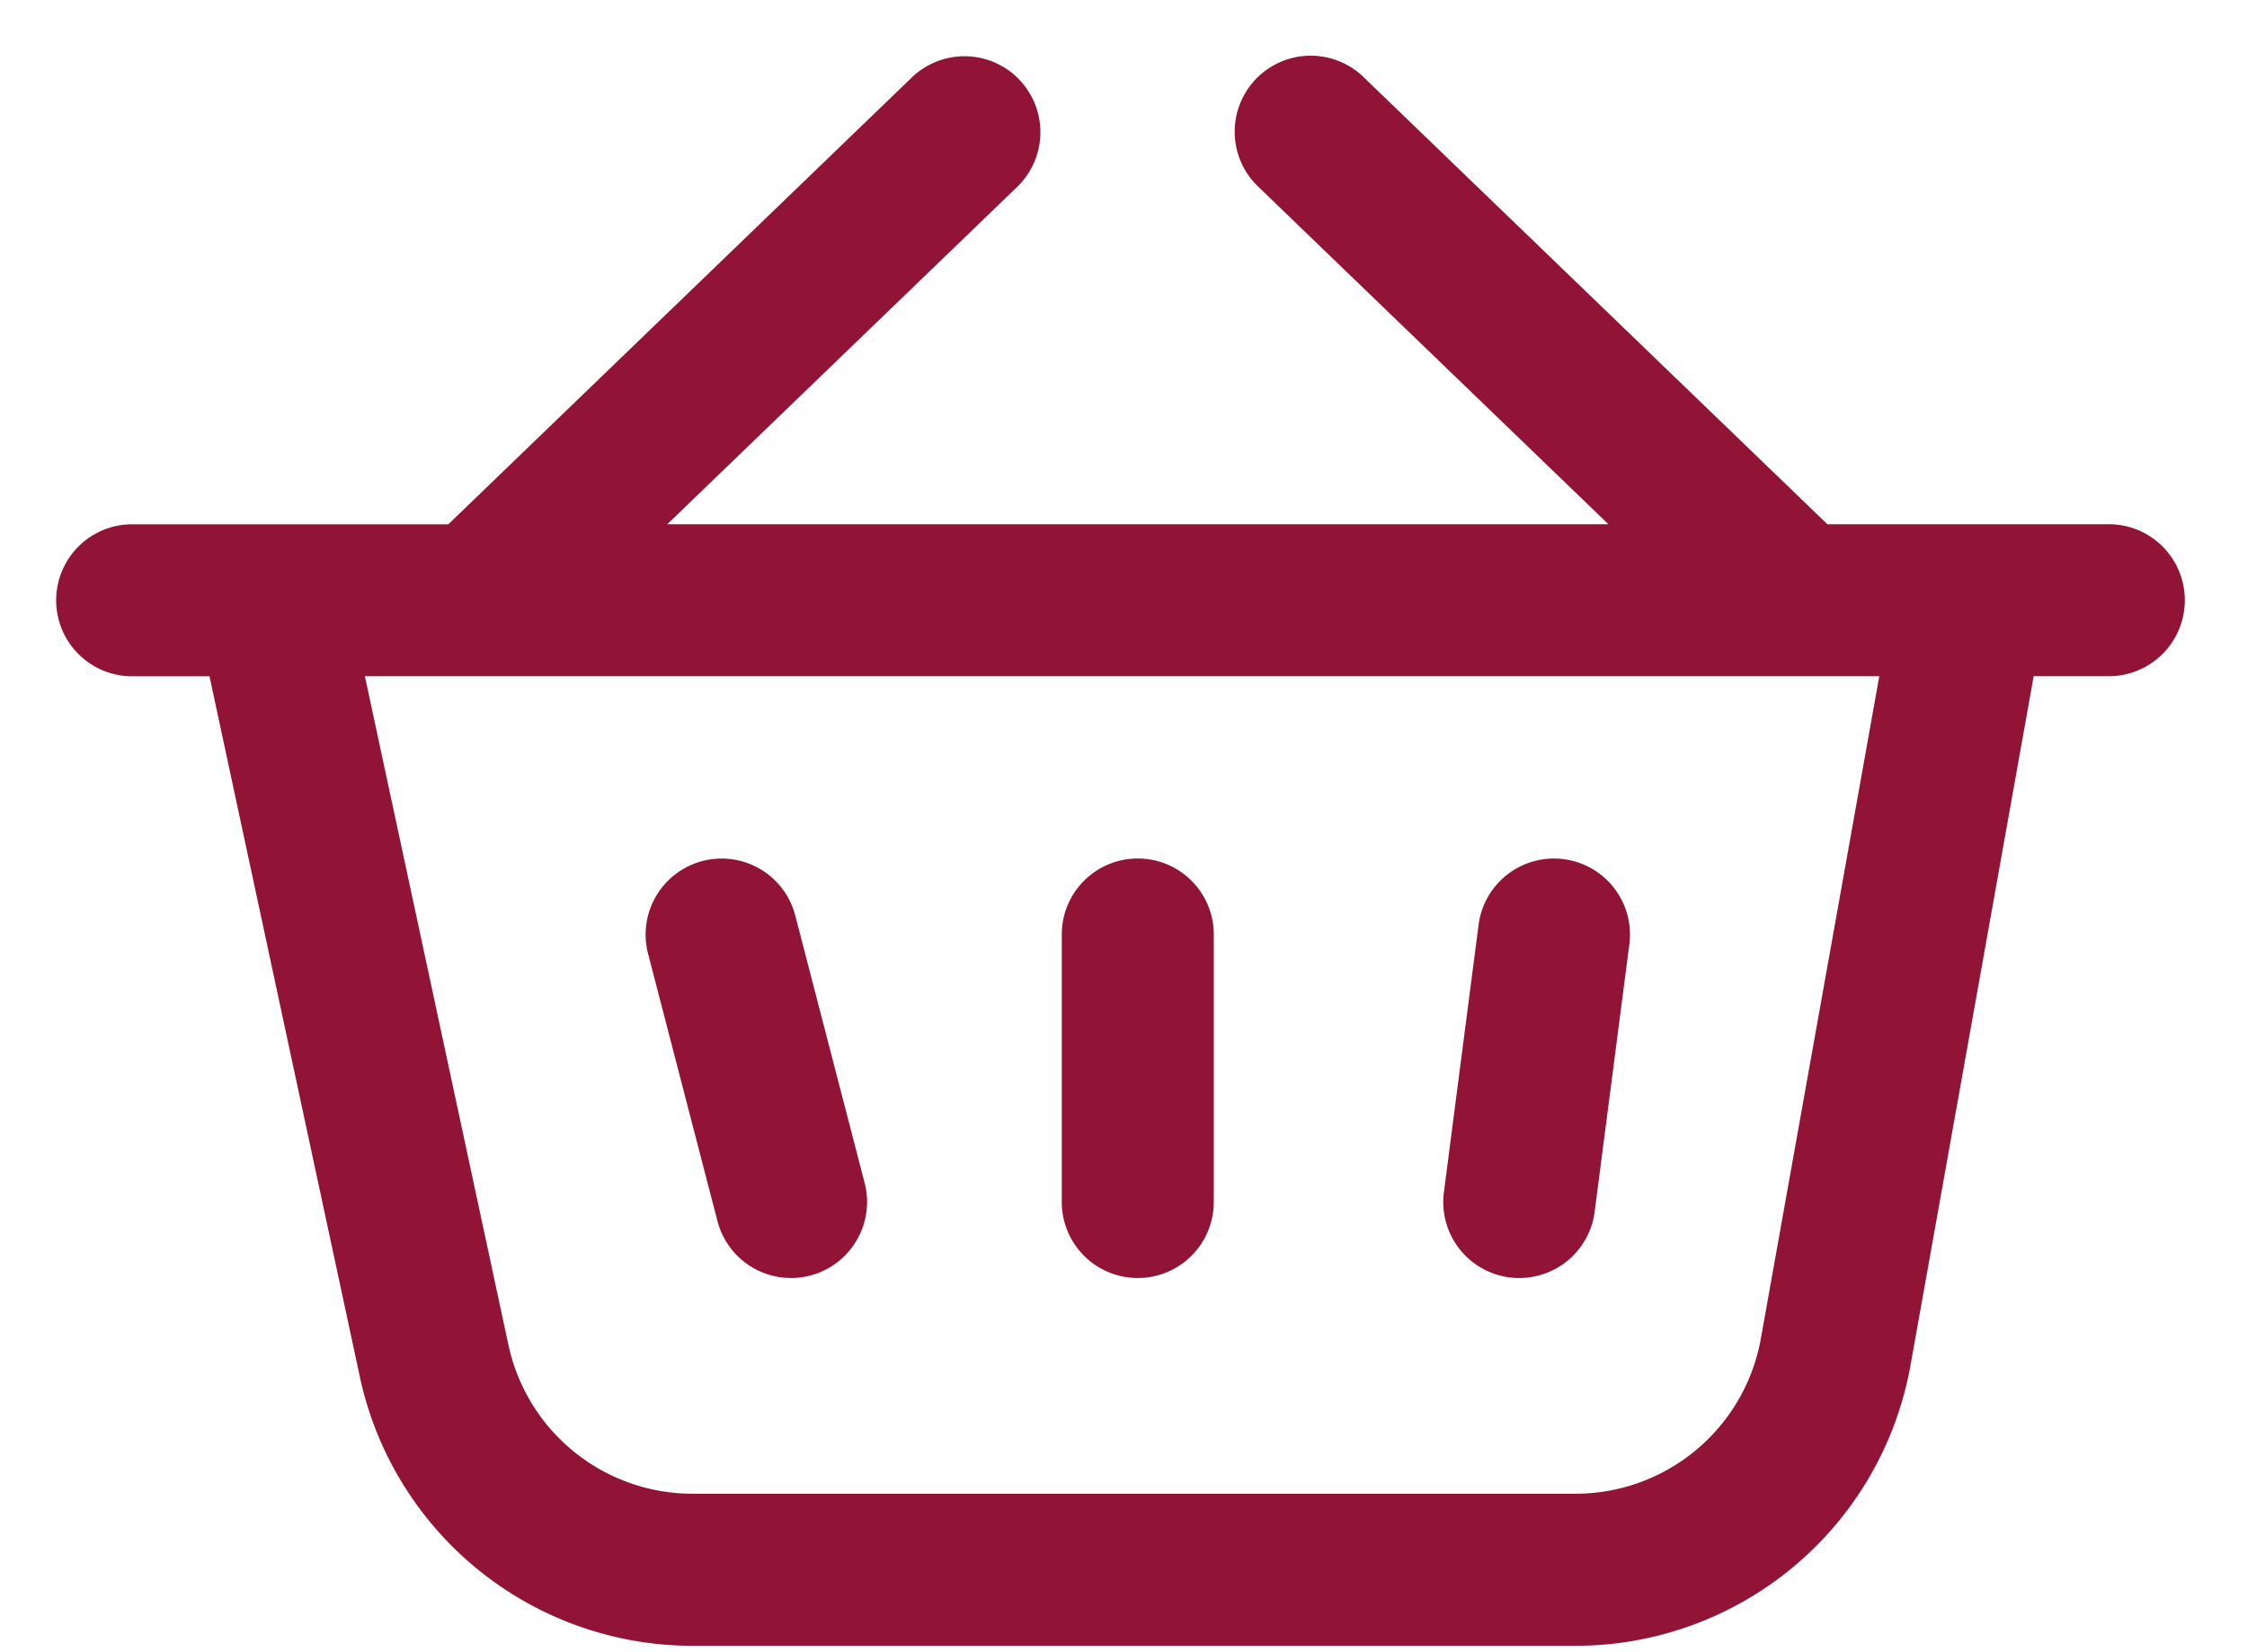 <svg width="34" height="25" viewBox="0 0 34 25" fill="none" xmlns="http://www.w3.org/2000/svg">
    <path fill-rule="evenodd" clip-rule="evenodd" d="M15.42 1.202a1.15 1.15 0 0 1-.029 1.626l-5.294 5.104h14.24l-5.295-5.104a1.15 1.15 0 1 1 1.596-1.656l7.012 6.76h4.259a1.15 1.15 0 0 1 0 2.3h-1.137L28.908 20.66a5.15 5.15 0 0 1-5.07 4.243H10.48a5.15 5.15 0 0 1-5.035-4.07l-2.275-10.6H2a1.15 1.15 0 0 1 0-2.3h4.784l7.012-6.76a1.15 1.15 0 0 1 1.626.03zm-9.899 9.03L7.693 20.35a2.85 2.85 0 0 0 2.787 2.252h13.358a2.85 2.85 0 0 0 2.806-2.348l1.792-10.022H5.52zm5.11 2.796a1.15 1.15 0 0 1 1.402.824l1.05 4.047a1.15 1.15 0 0 1-2.227.577l-1.05-4.046a1.15 1.15 0 0 1 .825-1.402zM23.661 13a1.15 1.15 0 0 1 .993 1.289l-.525 4.047a1.15 1.15 0 0 1-2.281-.296l.525-4.047A1.15 1.15 0 0 1 23.66 13zm-6.445-.01c.636 0 1.15.516 1.15 1.15v4.048a1.15 1.15 0 0 1-2.3 0V14.14c0-.635.515-1.15 1.15-1.15z" fill="#911436"/>
</svg>
